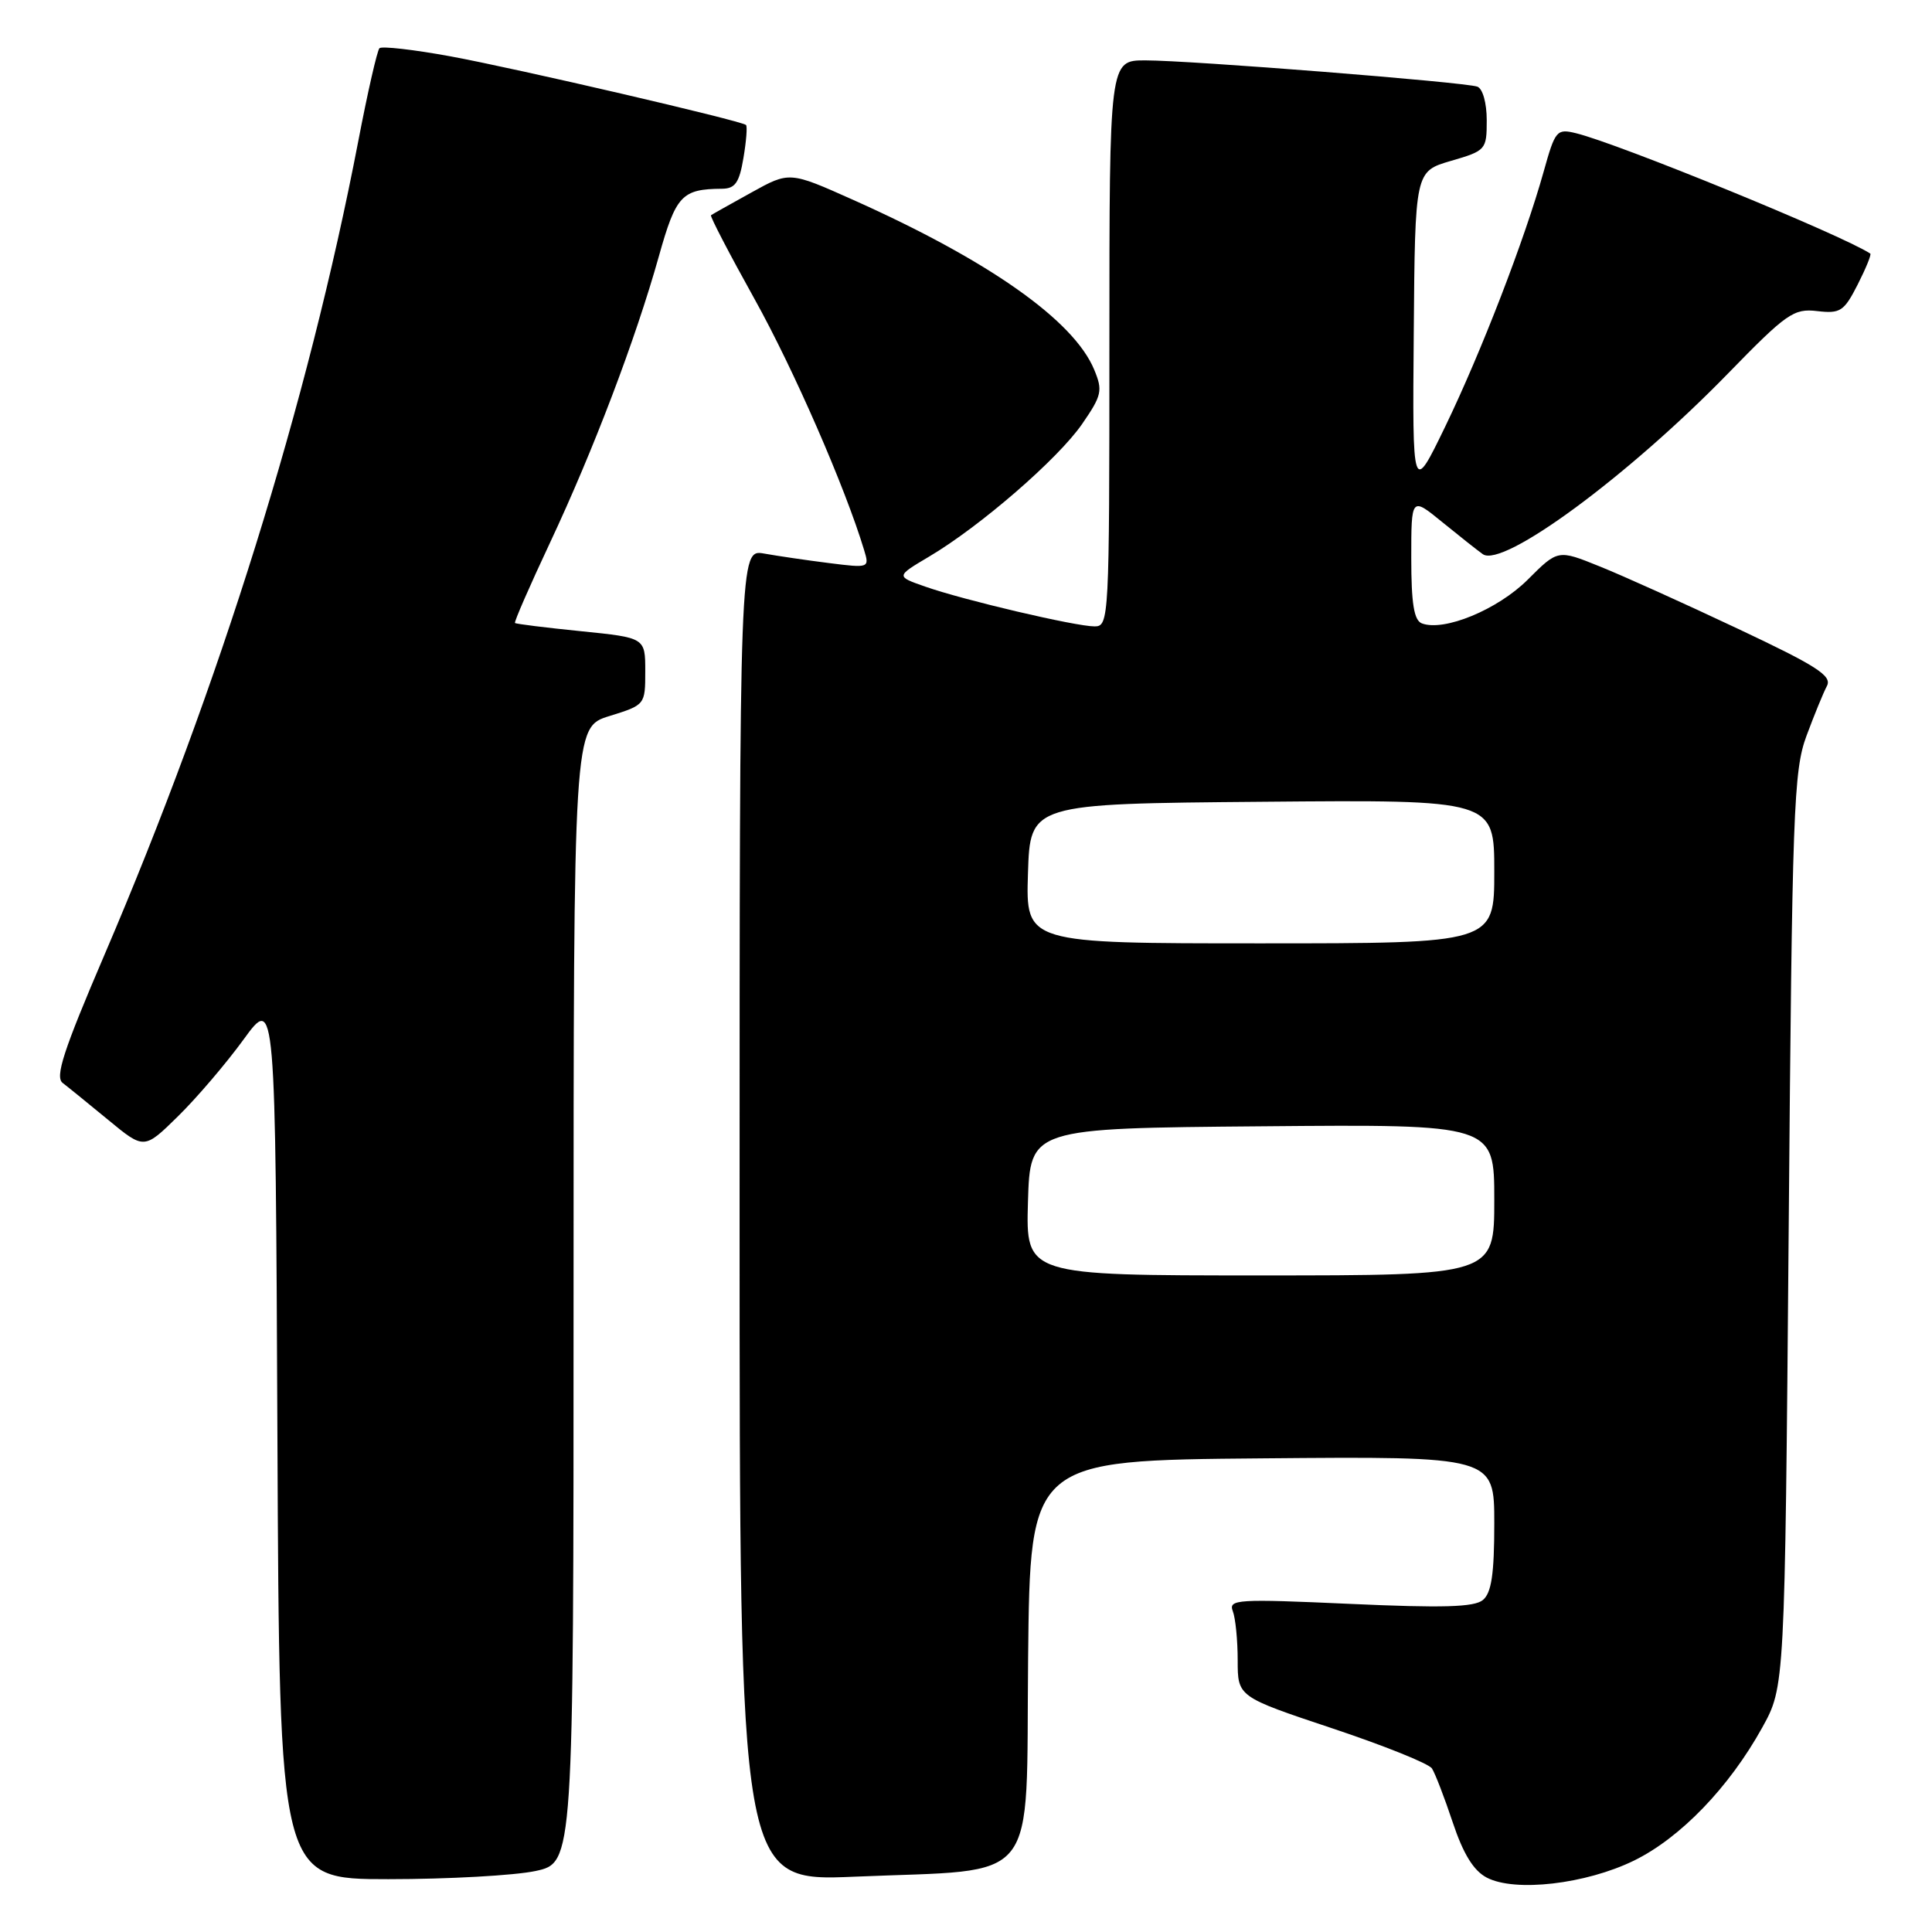 <?xml version="1.0" encoding="UTF-8" standalone="no"?>
<!DOCTYPE svg PUBLIC "-//W3C//DTD SVG 1.1//EN" "http://www.w3.org/Graphics/SVG/1.1/DTD/svg11.dtd" >
<svg xmlns="http://www.w3.org/2000/svg" xmlns:xlink="http://www.w3.org/1999/xlink" version="1.1" viewBox="0 0 256 256">
 <g >
 <path fill="currentColor"
d=" M 216.51 246.54 C 222.66 243.53 229.12 236.83 233.50 228.92 C 236.50 223.50 236.50 223.50 237.01 163.00 C 237.47 107.27 237.66 102.11 239.37 97.50 C 240.39 94.75 241.61 91.77 242.08 90.89 C 242.78 89.55 240.72 88.23 230.21 83.28 C 223.22 79.98 215.01 76.27 211.96 75.05 C 206.43 72.81 206.43 72.81 202.43 76.81 C 198.45 80.78 191.33 83.72 188.40 82.60 C 187.36 82.20 187.00 79.97 187.00 73.95 C 187.00 65.83 187.00 65.83 191.09 69.17 C 193.34 71.00 195.76 72.92 196.48 73.43 C 199.13 75.31 215.72 63.10 228.95 49.51 C 236.75 41.50 237.67 40.86 240.78 41.22 C 243.85 41.58 244.34 41.26 246.15 37.71 C 247.24 35.56 248.00 33.71 247.82 33.60 C 244.02 31.11 214.45 19.02 208.82 17.65 C 206.27 17.03 206.07 17.27 204.54 22.75 C 202.02 31.76 196.27 46.65 191.51 56.50 C 187.15 65.50 187.15 65.50 187.33 44.10 C 187.50 22.71 187.50 22.71 192.25 21.32 C 196.89 19.97 197.00 19.85 197.00 15.94 C 197.00 13.65 196.47 11.74 195.75 11.48 C 194.07 10.88 157.76 8.00 151.76 8.00 C 147.00 8.00 147.00 8.00 147.00 45.50 C 147.00 82.09 146.95 83.00 145.04 83.00 C 142.52 83.00 127.69 79.52 122.60 77.73 C 118.70 76.37 118.70 76.37 123.10 73.76 C 129.86 69.76 140.18 60.82 143.38 56.19 C 146.00 52.39 146.14 51.76 144.99 48.99 C 142.29 42.46 131.02 34.52 113.06 26.49 C 104.61 22.71 104.61 22.71 99.56 25.51 C 96.78 27.05 94.37 28.40 94.21 28.52 C 94.05 28.64 96.65 33.64 99.98 39.62 C 105.17 48.94 112.01 64.62 114.50 72.89 C 115.22 75.26 115.17 75.28 109.86 74.61 C 106.91 74.24 103.04 73.67 101.25 73.35 C 98.00 72.78 98.00 72.78 98.00 161.05 C 98.00 249.31 98.00 249.31 113.25 248.67 C 138.11 247.61 135.92 250.37 136.23 219.71 C 136.50 193.50 136.50 193.50 167.25 193.24 C 198.00 192.97 198.00 192.97 198.00 201.86 C 198.00 208.56 197.63 211.06 196.49 212.01 C 195.34 212.96 191.18 213.08 178.85 212.52 C 163.95 211.85 162.76 211.92 163.35 213.48 C 163.71 214.41 164.00 217.34 164.00 220.00 C 164.00 224.83 164.00 224.83 176.49 229.00 C 183.36 231.29 189.32 233.68 189.74 234.33 C 190.16 234.97 191.40 238.19 192.50 241.49 C 193.89 245.66 195.26 247.88 197.00 248.79 C 200.74 250.75 210.12 249.66 216.51 246.54 Z  M 70.95 247.92 C 76.00 246.83 76.00 246.83 76.00 171.59 C 76.00 96.35 76.00 96.35 80.75 94.88 C 85.48 93.41 85.50 93.39 85.50 88.95 C 85.50 84.50 85.50 84.50 77.00 83.64 C 72.33 83.17 68.38 82.68 68.24 82.55 C 68.10 82.42 70.19 77.64 72.88 71.91 C 78.63 59.66 84.22 44.96 87.30 33.97 C 89.57 25.88 90.34 25.05 95.66 25.01 C 97.41 25.00 97.96 24.22 98.51 20.93 C 98.89 18.70 99.04 16.73 98.85 16.56 C 98.17 15.98 68.38 9.06 59.66 7.46 C 54.80 6.57 50.58 6.09 50.28 6.39 C 49.98 6.69 48.71 12.24 47.47 18.72 C 40.80 53.38 29.10 90.91 13.85 126.50 C 8.40 139.22 7.26 142.71 8.31 143.50 C 9.03 144.05 11.75 146.26 14.36 148.41 C 19.10 152.32 19.10 152.32 23.58 147.92 C 26.04 145.51 29.96 140.92 32.28 137.73 C 36.50 131.93 36.50 131.93 36.76 190.47 C 37.02 249.00 37.02 249.00 51.46 249.00 C 59.40 249.00 68.17 248.51 70.95 247.92 Z  M 136.21 159.25 C 136.50 149.50 136.50 149.50 167.25 149.24 C 198.00 148.97 198.00 148.97 198.00 158.99 C 198.00 169.00 198.00 169.00 166.96 169.00 C 135.93 169.00 135.93 169.00 136.21 159.25 Z  M 136.21 115.75 C 136.50 106.50 136.50 106.50 167.25 106.24 C 198.00 105.97 198.00 105.97 198.00 115.49 C 198.00 125.00 198.00 125.00 166.96 125.00 C 135.92 125.00 135.92 125.00 136.21 115.75 Z "/>
</g>
</svg>